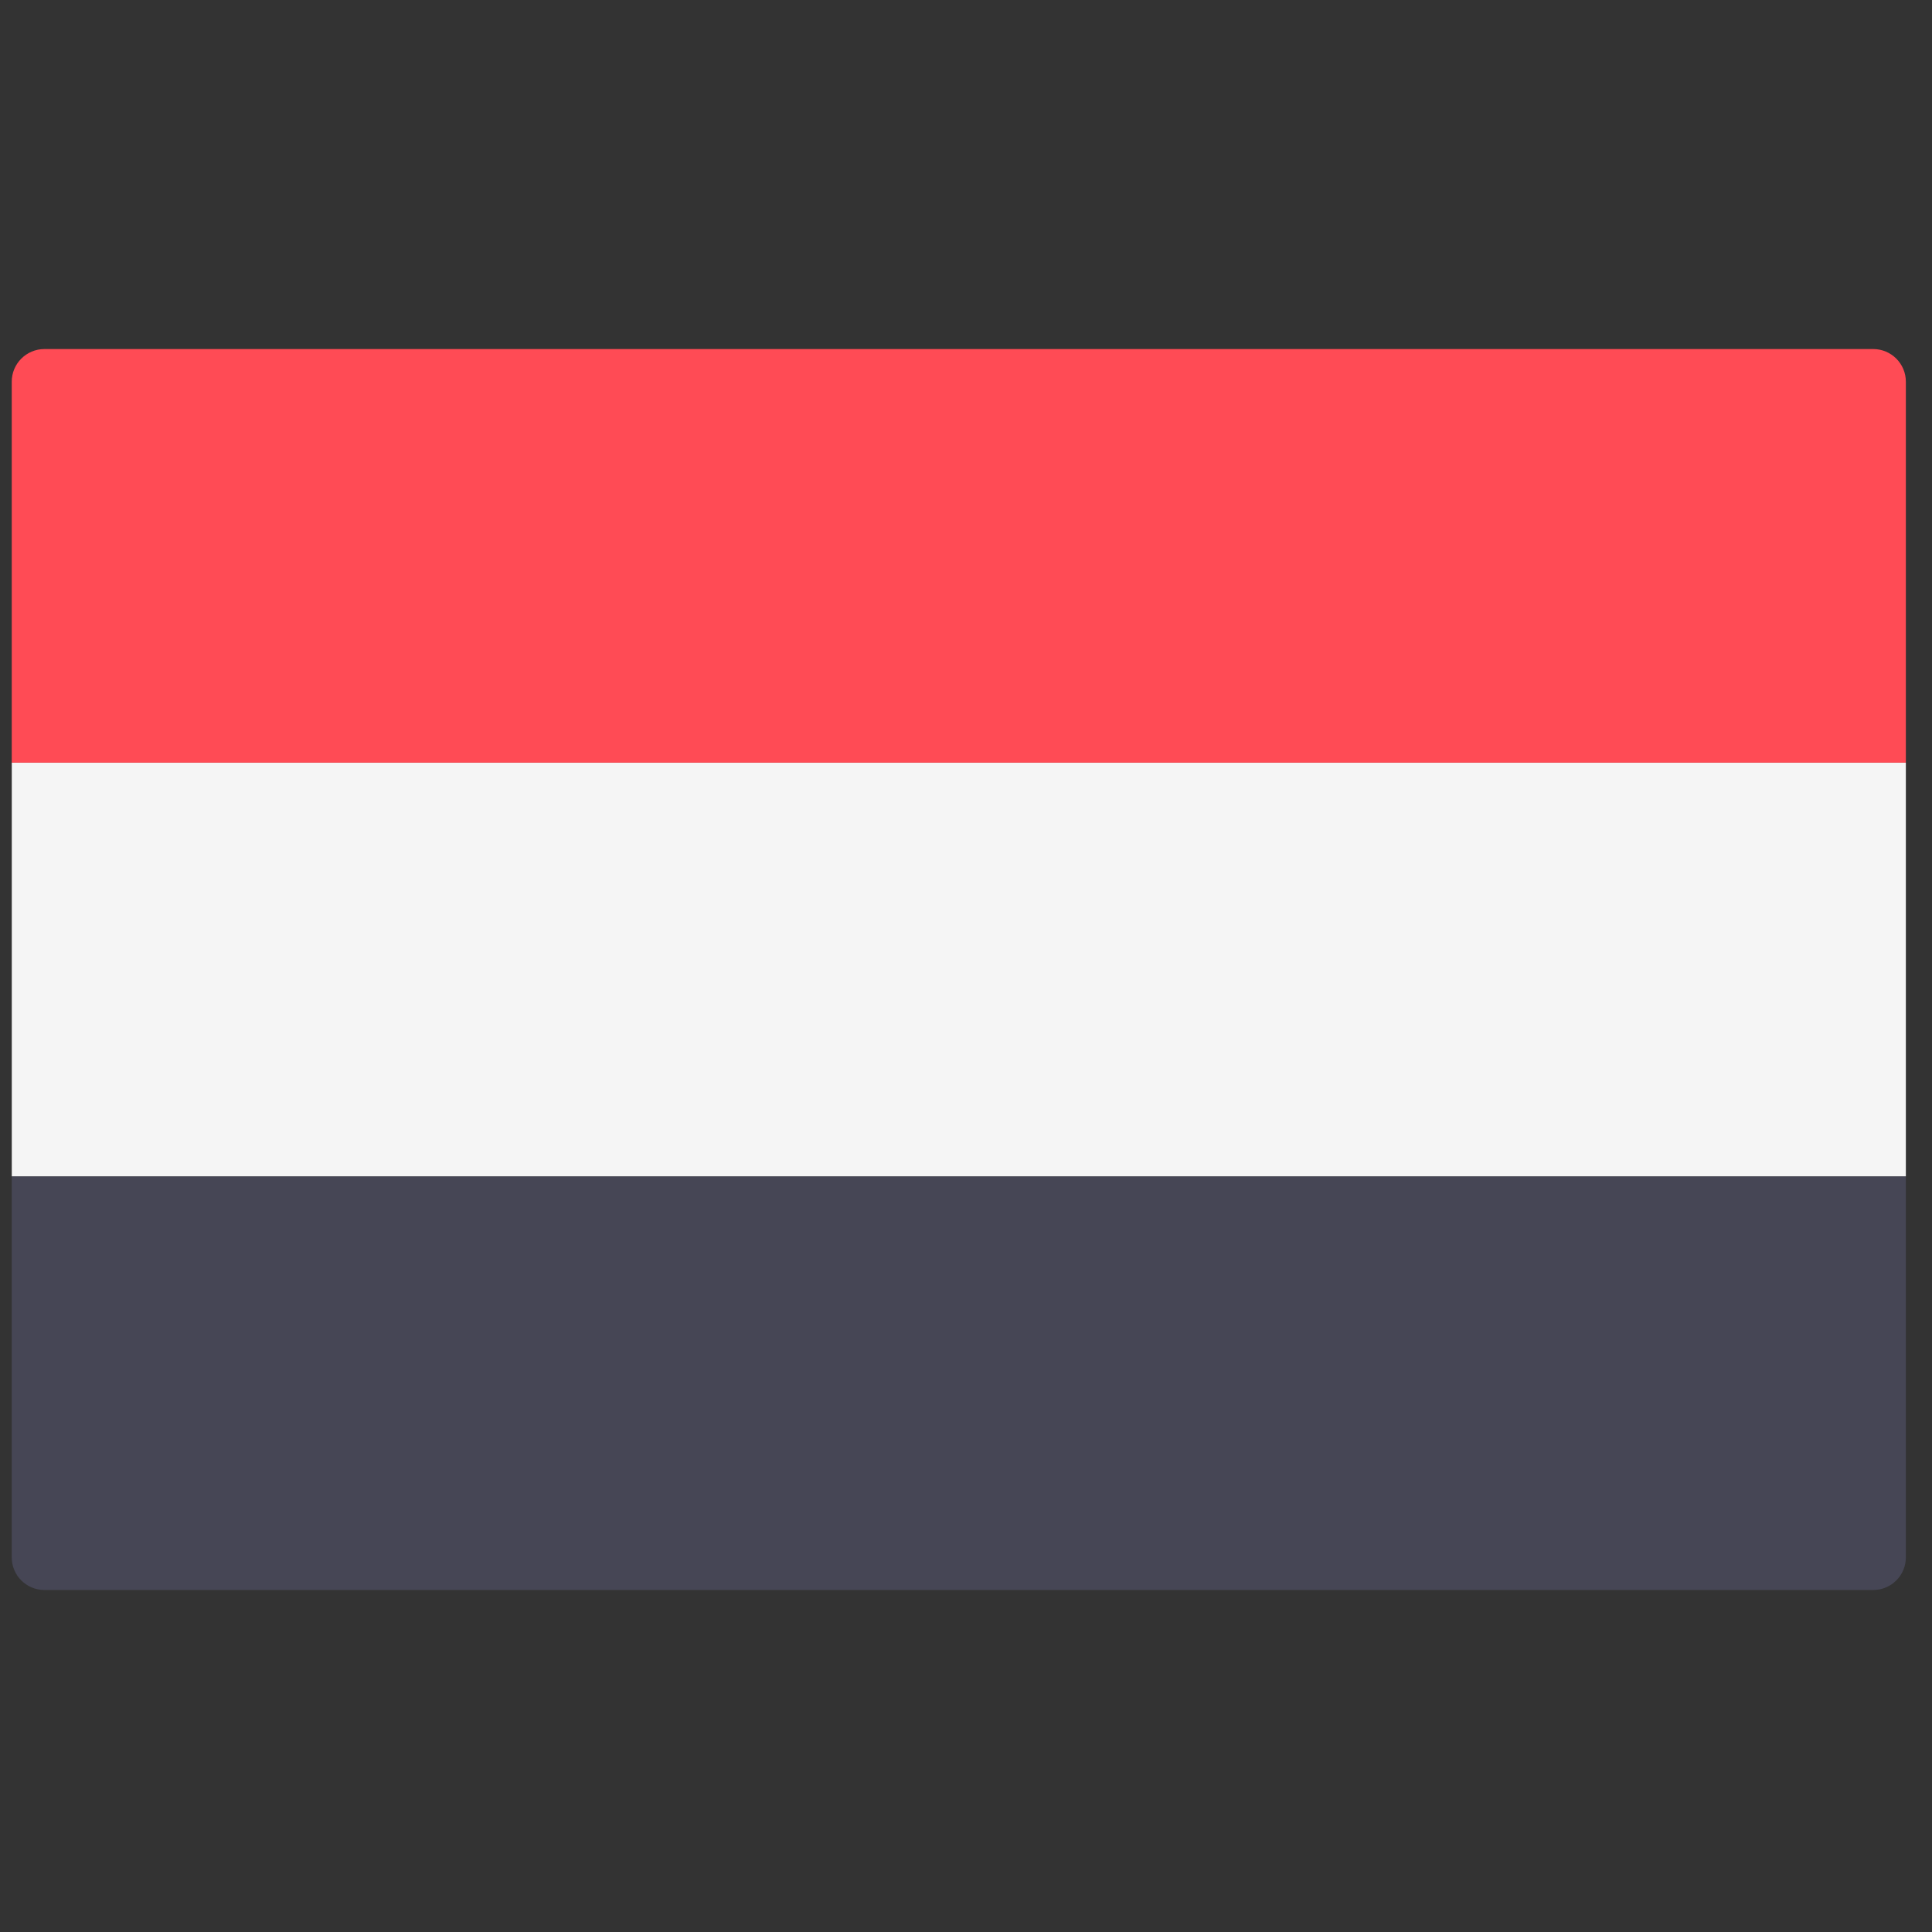 <svg width="51" height="51" viewBox="0 0 51 51" fill="none" xmlns="http://www.w3.org/2000/svg">
    <rect x="0" y="0" width="51" height="51" fill="#333333" stroke="none"/>
    <g clip-path="url(#clip0_9_805)">
        <path
            d="M0.31 31.053H50.31V41.11C50.31 41.587 49.924 41.972 49.448 41.972H1.173C0.696 41.972 0.31 41.587 0.31 41.11V31.053Z"
            fill="#464655" />
        <path
            d="M1.173 9.214H49.448C49.924 9.214 50.31 9.6 50.31 10.076V20.134H0.31V10.076C0.31 9.6 0.696 9.214 1.173 9.214Z"
            fill="#FF4B55" />
        <path d="M50.31 20.133H0.31V31.052H50.31V20.133Z" fill="#F5F5F5" />
    </g>
    <defs>
        <clipPath id="clip0_9_805">
            <rect width="50" height="50" fill="white" transform="translate(0.311 0.593)" />
        </clipPath>
    </defs>
</svg>
